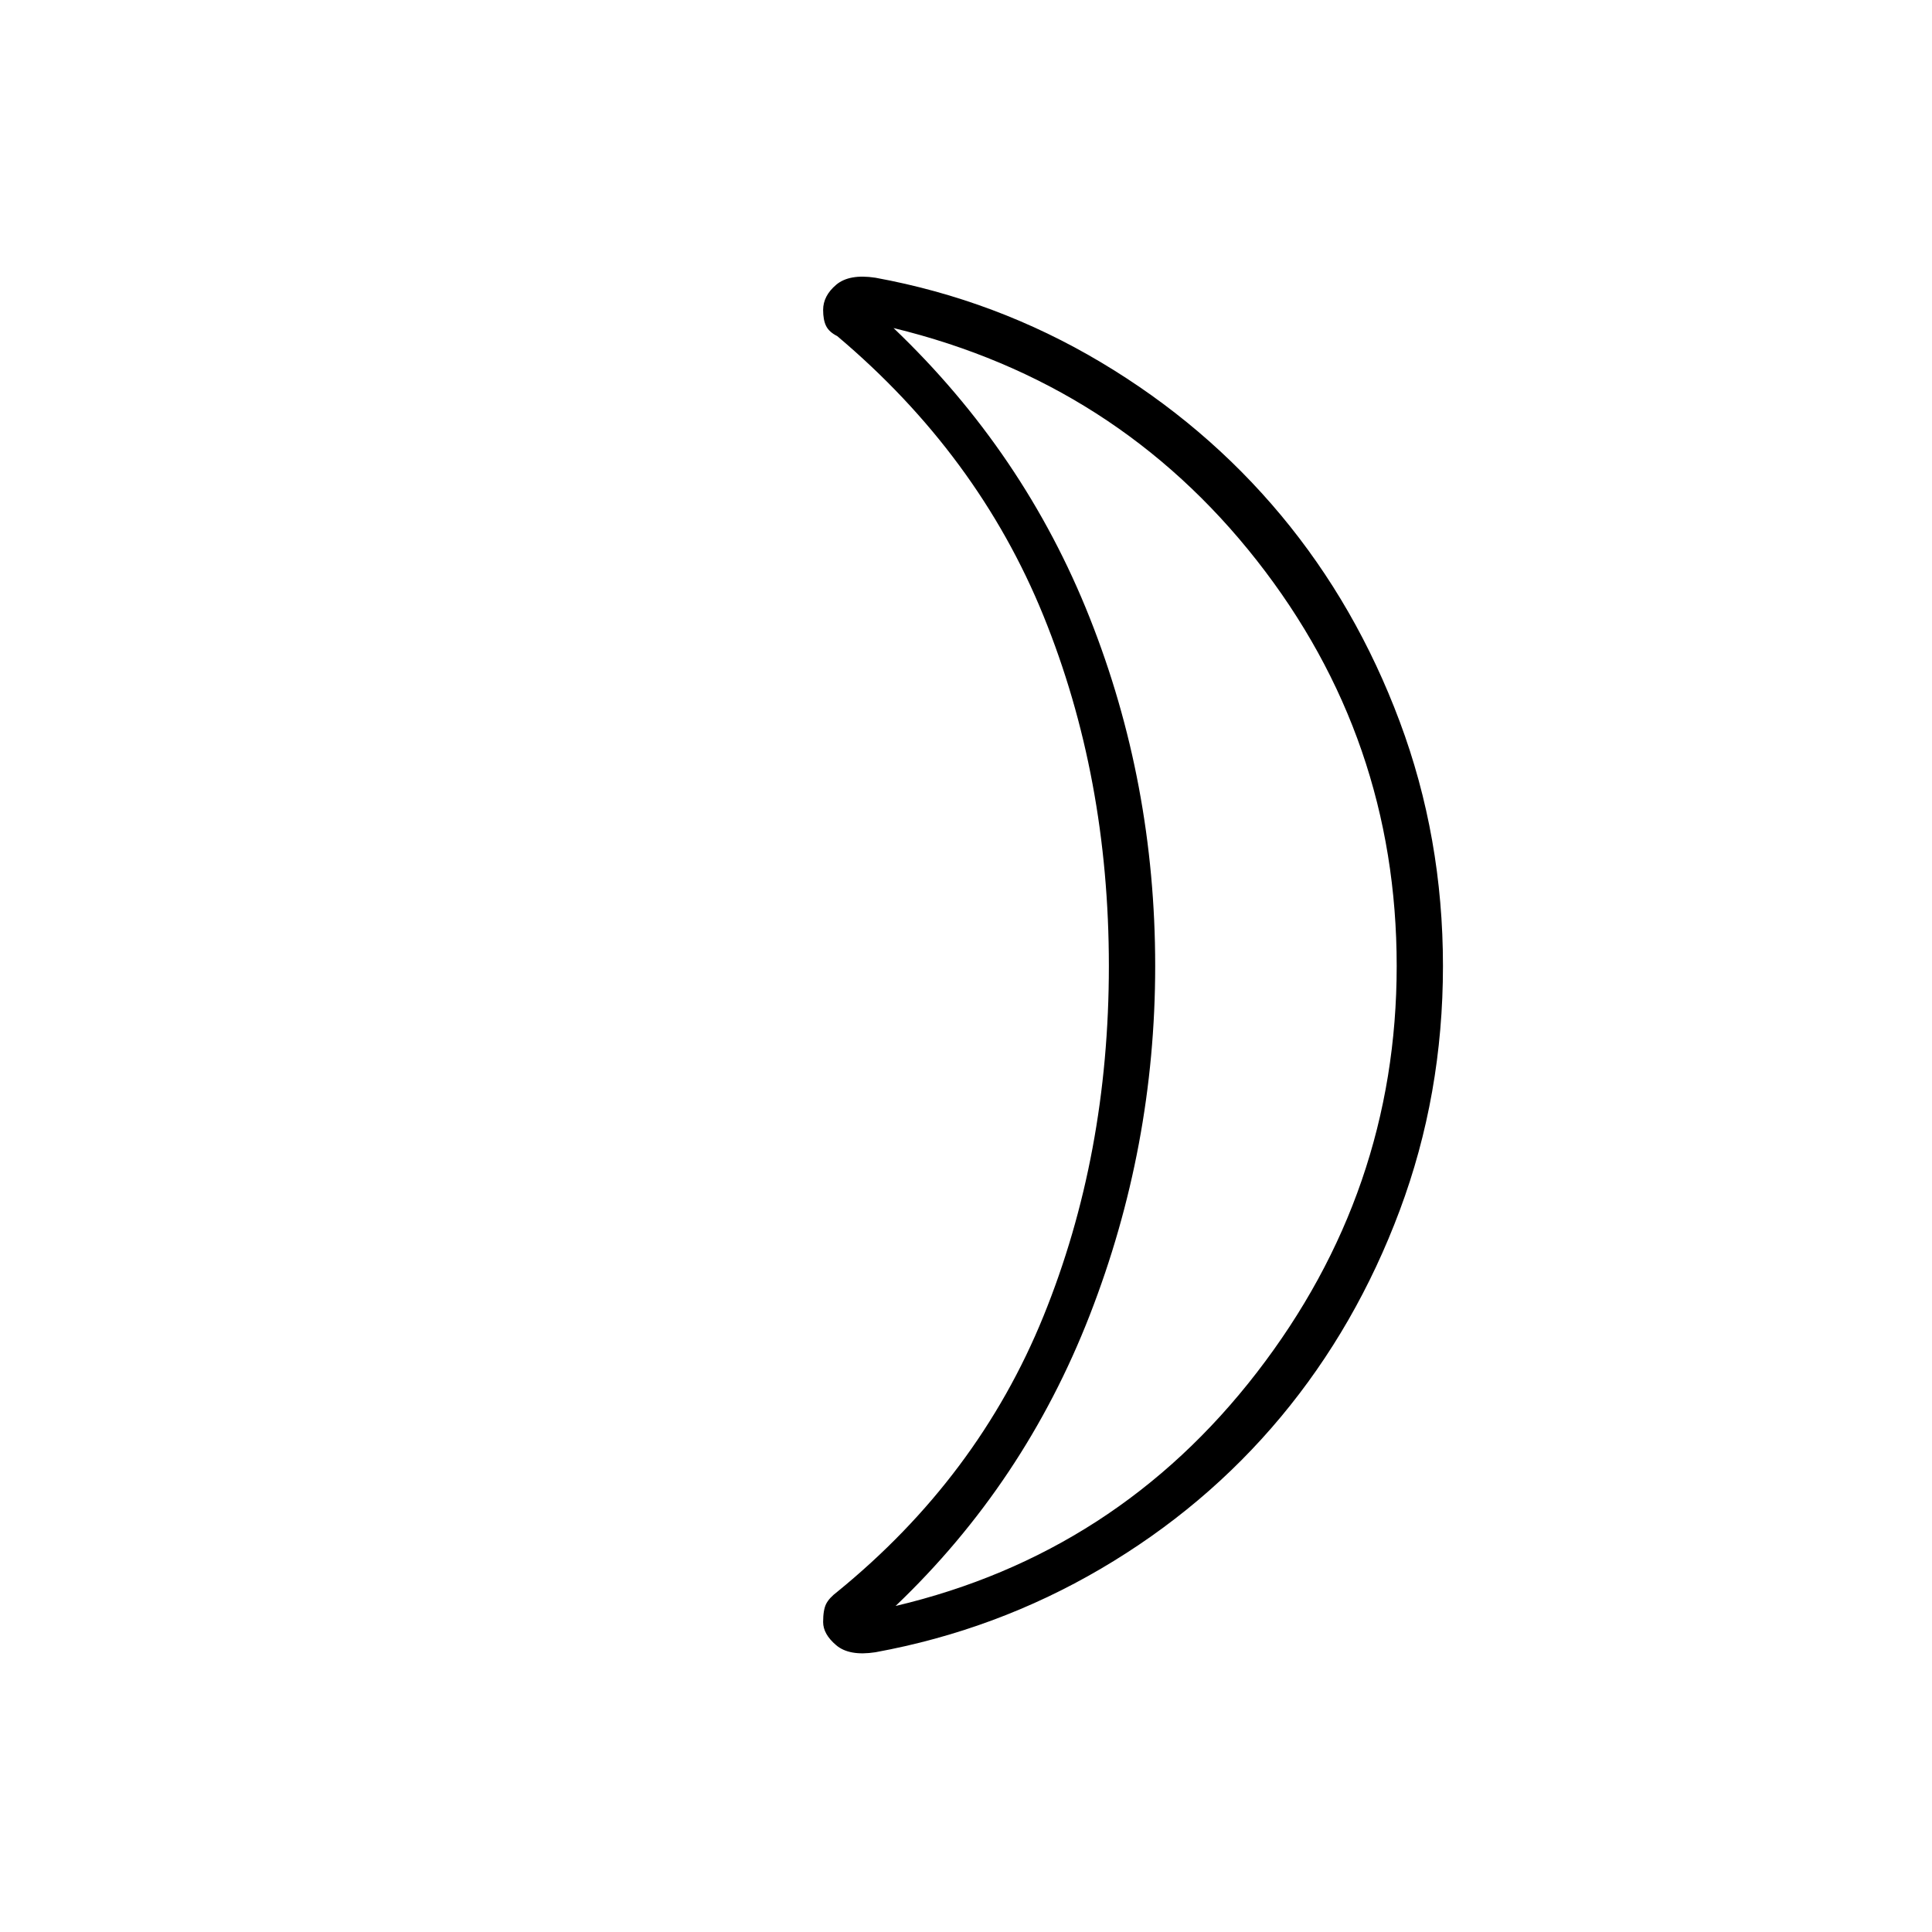 <svg xmlns="http://www.w3.org/2000/svg" height="40" width="40"><path d="M18.542 33.25Q23.125 32.167 26.021 28.417Q28.917 24.667 28.917 20Q28.917 15.292 26.021 11.604Q23.125 7.917 18.5 6.792Q21.208 9.375 22.562 12.792Q23.917 16.208 23.917 20Q23.917 23.75 22.562 27.229Q21.208 30.708 18.542 33.25ZM29.875 20Q29.875 22.667 28.979 25.062Q28.083 27.458 26.521 29.333Q24.958 31.208 22.792 32.479Q20.625 33.75 18.125 34.208Q17.583 34.292 17.312 34.062Q17.042 33.833 17.042 33.583Q17.042 33.333 17.104 33.208Q17.167 33.083 17.333 32.958Q20.25 30.583 21.604 27.25Q22.958 23.917 22.958 20Q22.958 16.083 21.604 12.75Q20.25 9.417 17.333 6.958Q17.167 6.875 17.104 6.75Q17.042 6.625 17.042 6.417Q17.042 6.125 17.312 5.896Q17.583 5.667 18.125 5.75Q20.625 6.208 22.792 7.5Q24.958 8.792 26.521 10.667Q28.083 12.542 28.979 14.938Q29.875 17.333 29.875 20ZM23.917 20Q23.917 20 23.917 20Q23.917 20 23.917 20Q23.917 20 23.917 20Q23.917 20 23.917 20Q23.917 20 23.917 20Q23.917 20 23.917 20Q23.917 20 23.917 20Q23.917 20 23.917 20Z"/></svg>